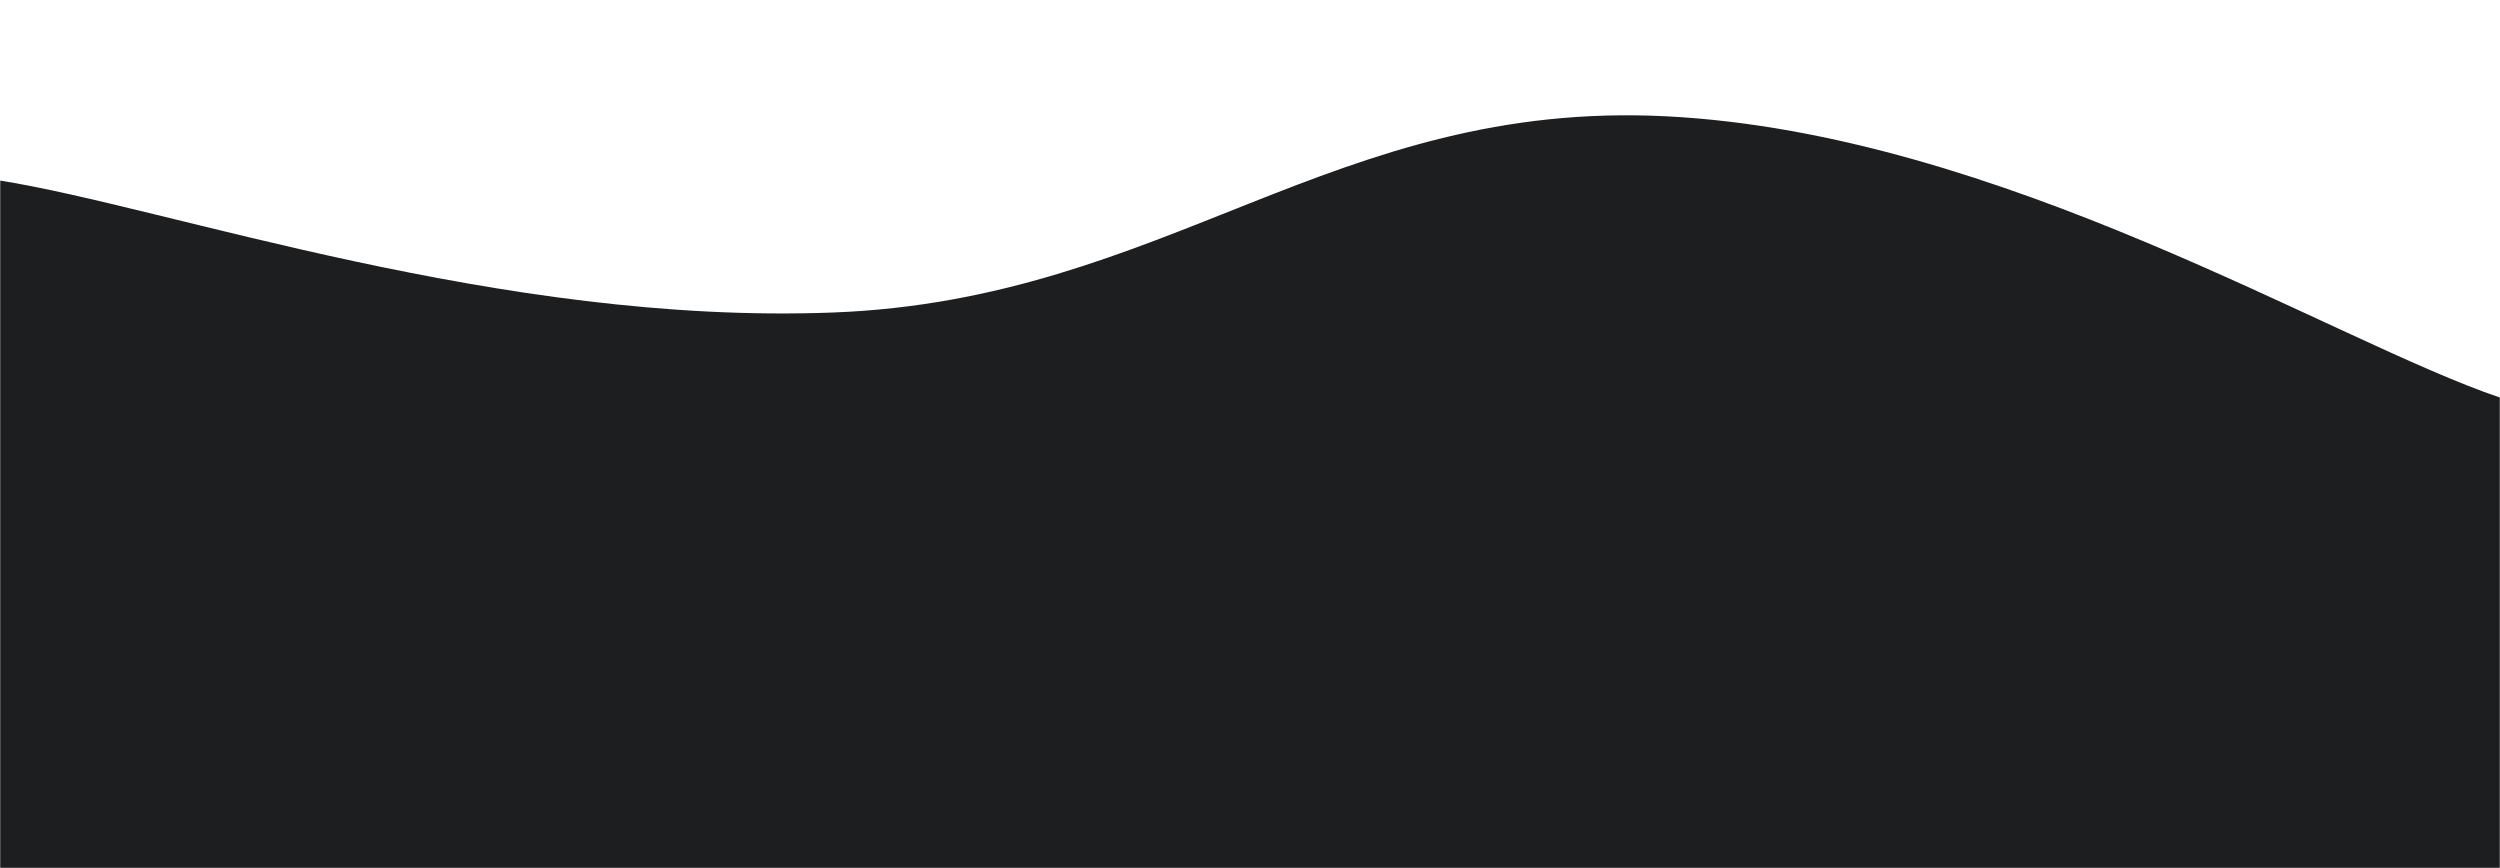 <svg xmlns="http://www.w3.org/2000/svg" version="1.1" xmlns:xlink="http://www.w3.org/1999/xlink" xmlns:svgjs="http://svgjs.dev/svgjs" width="1440" height="500" preserveAspectRatio="none" viewBox="0 0 1440 500"><g mask="url(&quot;#SvgjsMask1201&quot;)" fill="none"><path d="M 0,104 C 96,119.2 288,187.4 480,180 C 672,172.6 768,57.2 960,67 C 1152,76.8 1344,196.6 1440,229L1440 500L0 500z" fill="rgba(28, 30, 32, 1)"></path><path d="M 0,457 C 288,425 1152,329 1440,297L1440 500L0 500z" fill="rgba(28, 30, 32, 1)"></path></g><defs><mask id="SvgjsMask1201"><rect width="1440" height="500" fill="#ffffff"></rect></mask></defs></svg>